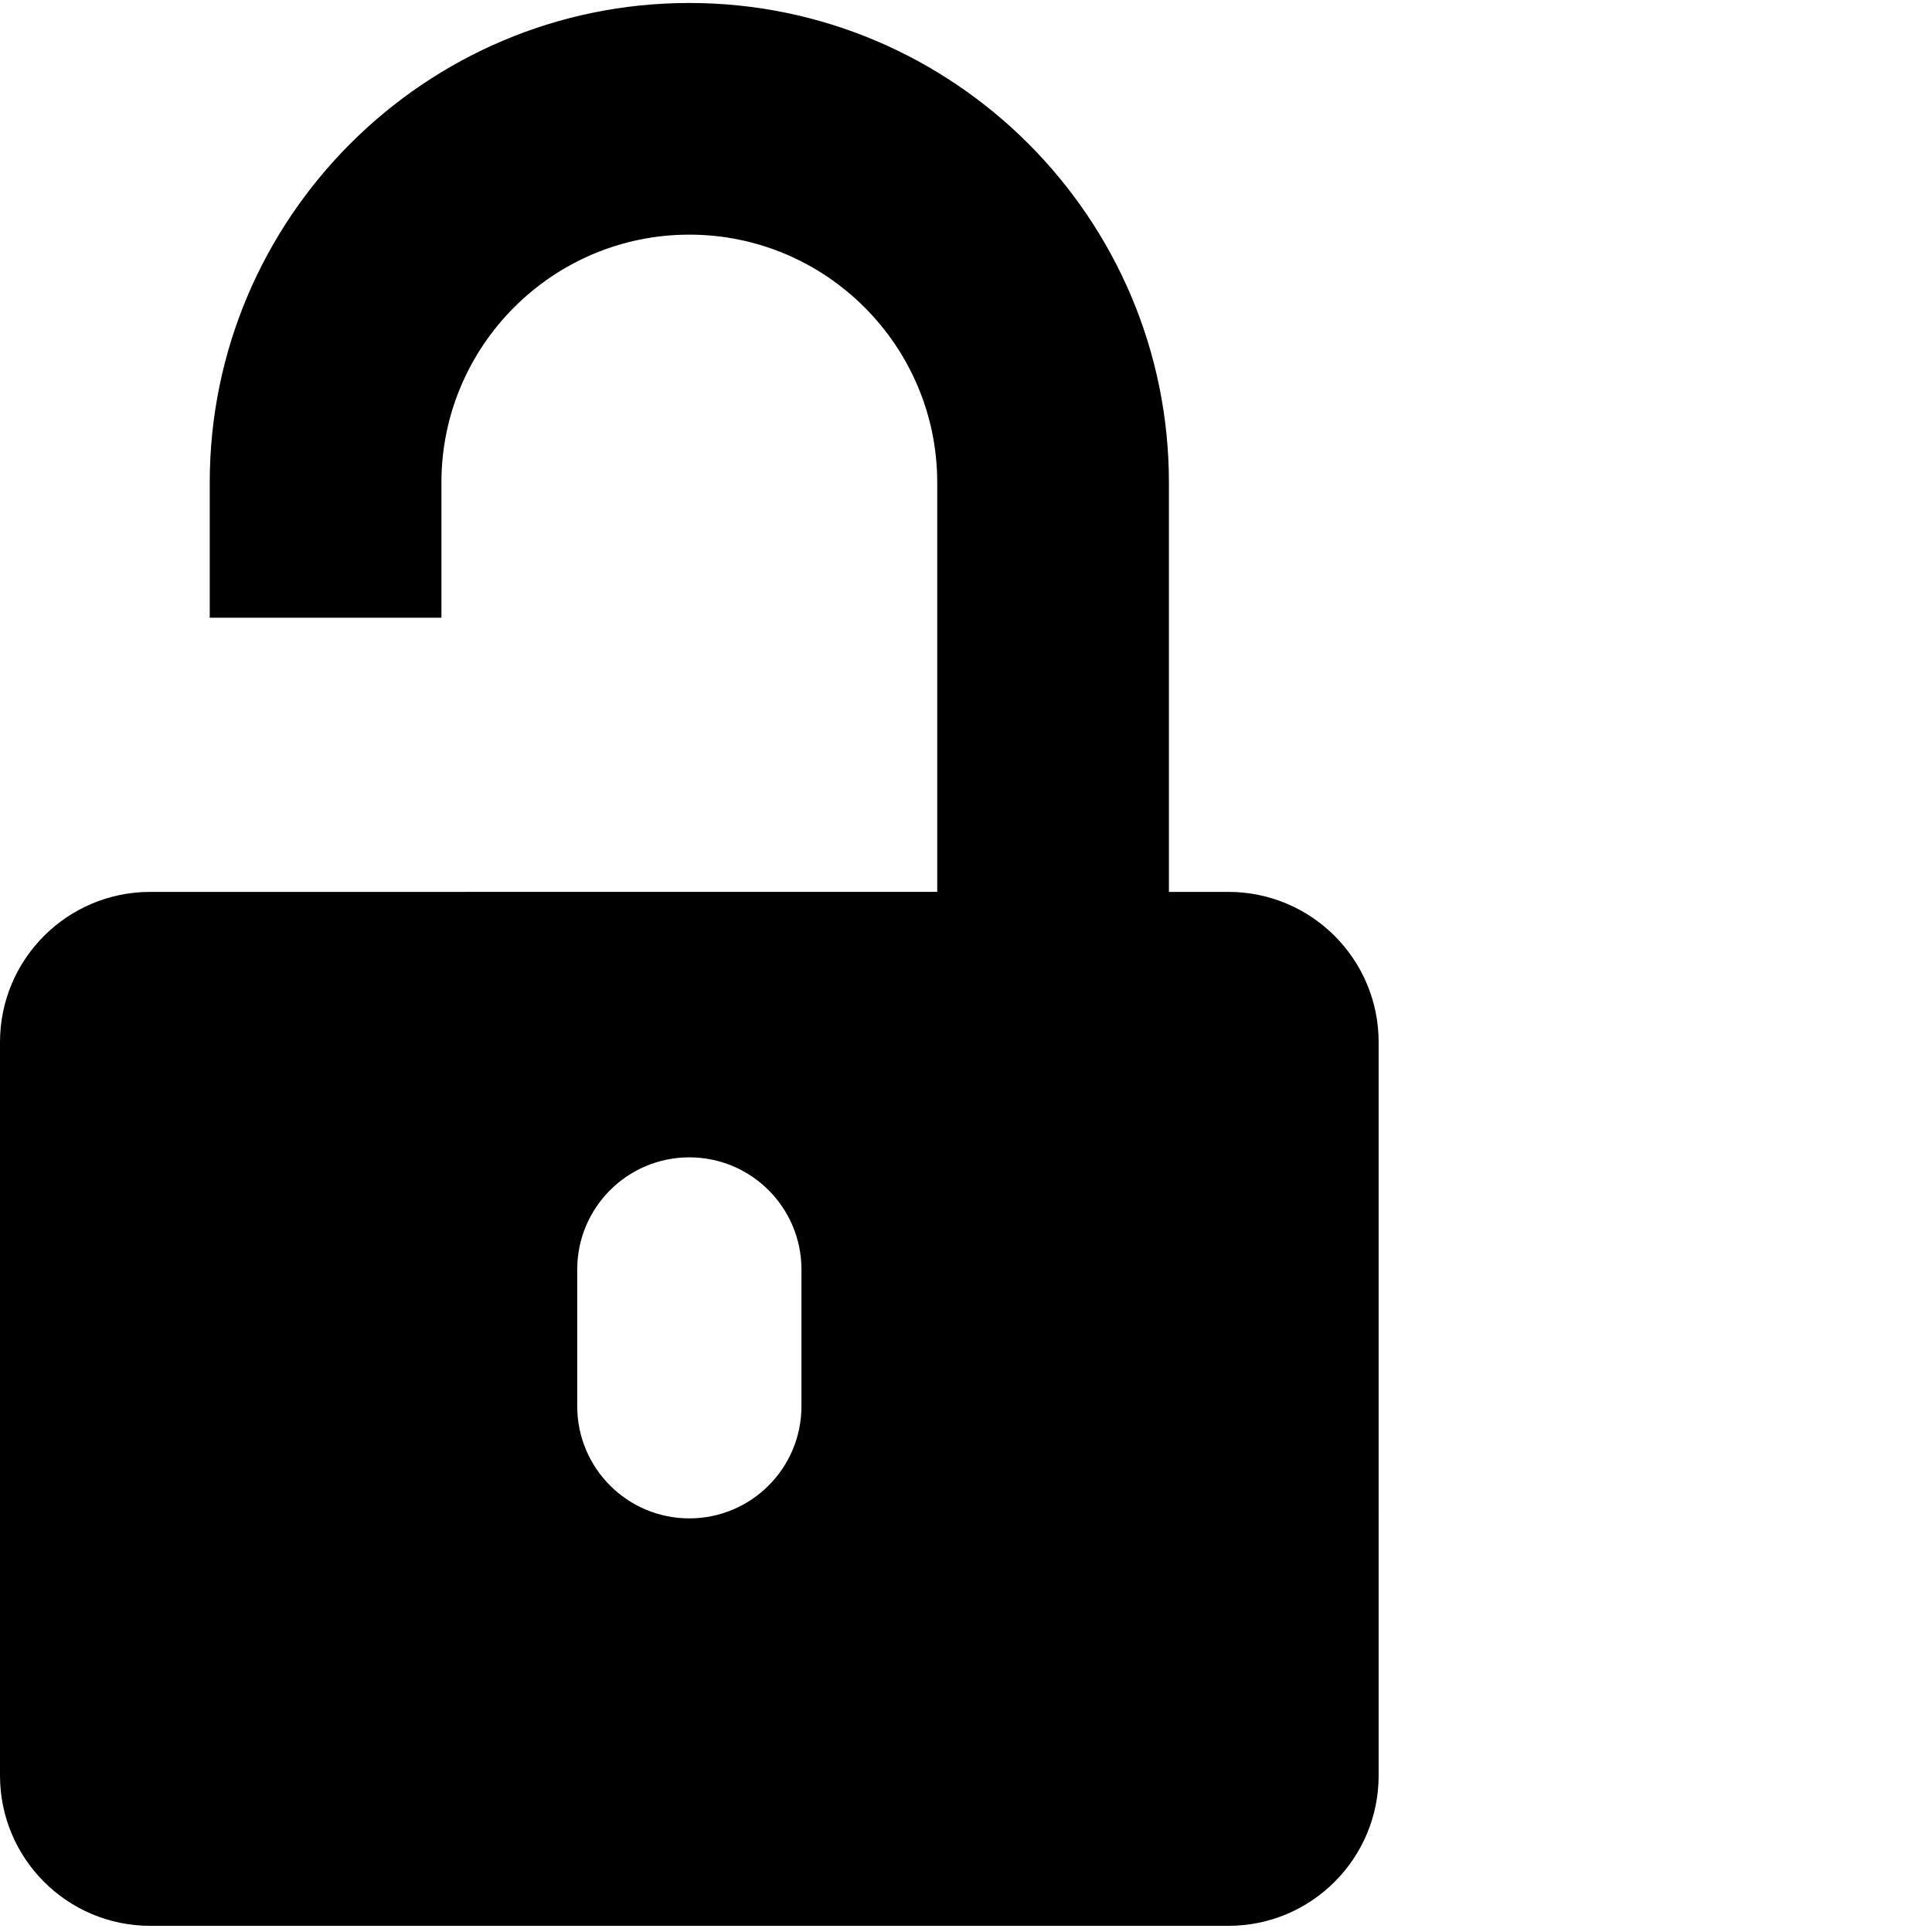 <svg xmlns="http://www.w3.org/2000/svg" xmlns:xlink="http://www.w3.org/1999/xlink" version="1.1" id="Your_Icon" x="0px" y="0px" width="100px" height="100px" viewBox="0 0 100 100" enable-background="new 0 0 100 100" xml:space="preserve">
<path d="M63.579,46.164h-3.076V24.978c0-13.688-11.136-24.824-24.825-24.824c-13.687,0-24.822,11.136-24.822,24.824v6.995h11.992  v-6.995c0-7.076,5.755-12.833,12.83-12.833c7.077,0,12.833,5.756,12.833,12.833v21.186H7.78c-4.297,0-7.78,3.483-7.78,7.78v37.958  c0,4.298,3.483,7.779,7.78,7.779h55.799c4.297,0,7.779-3.481,7.779-7.779V53.944C71.358,49.647,67.876,46.164,63.579,46.164z   M41.483,72.785c0,3.207-2.598,5.806-5.804,5.806c-3.204,0-5.802-2.599-5.802-5.806V65.71c0-3.206,2.598-5.806,5.802-5.806  c3.206,0,5.804,2.6,5.804,5.806V72.785z"/>
</svg>